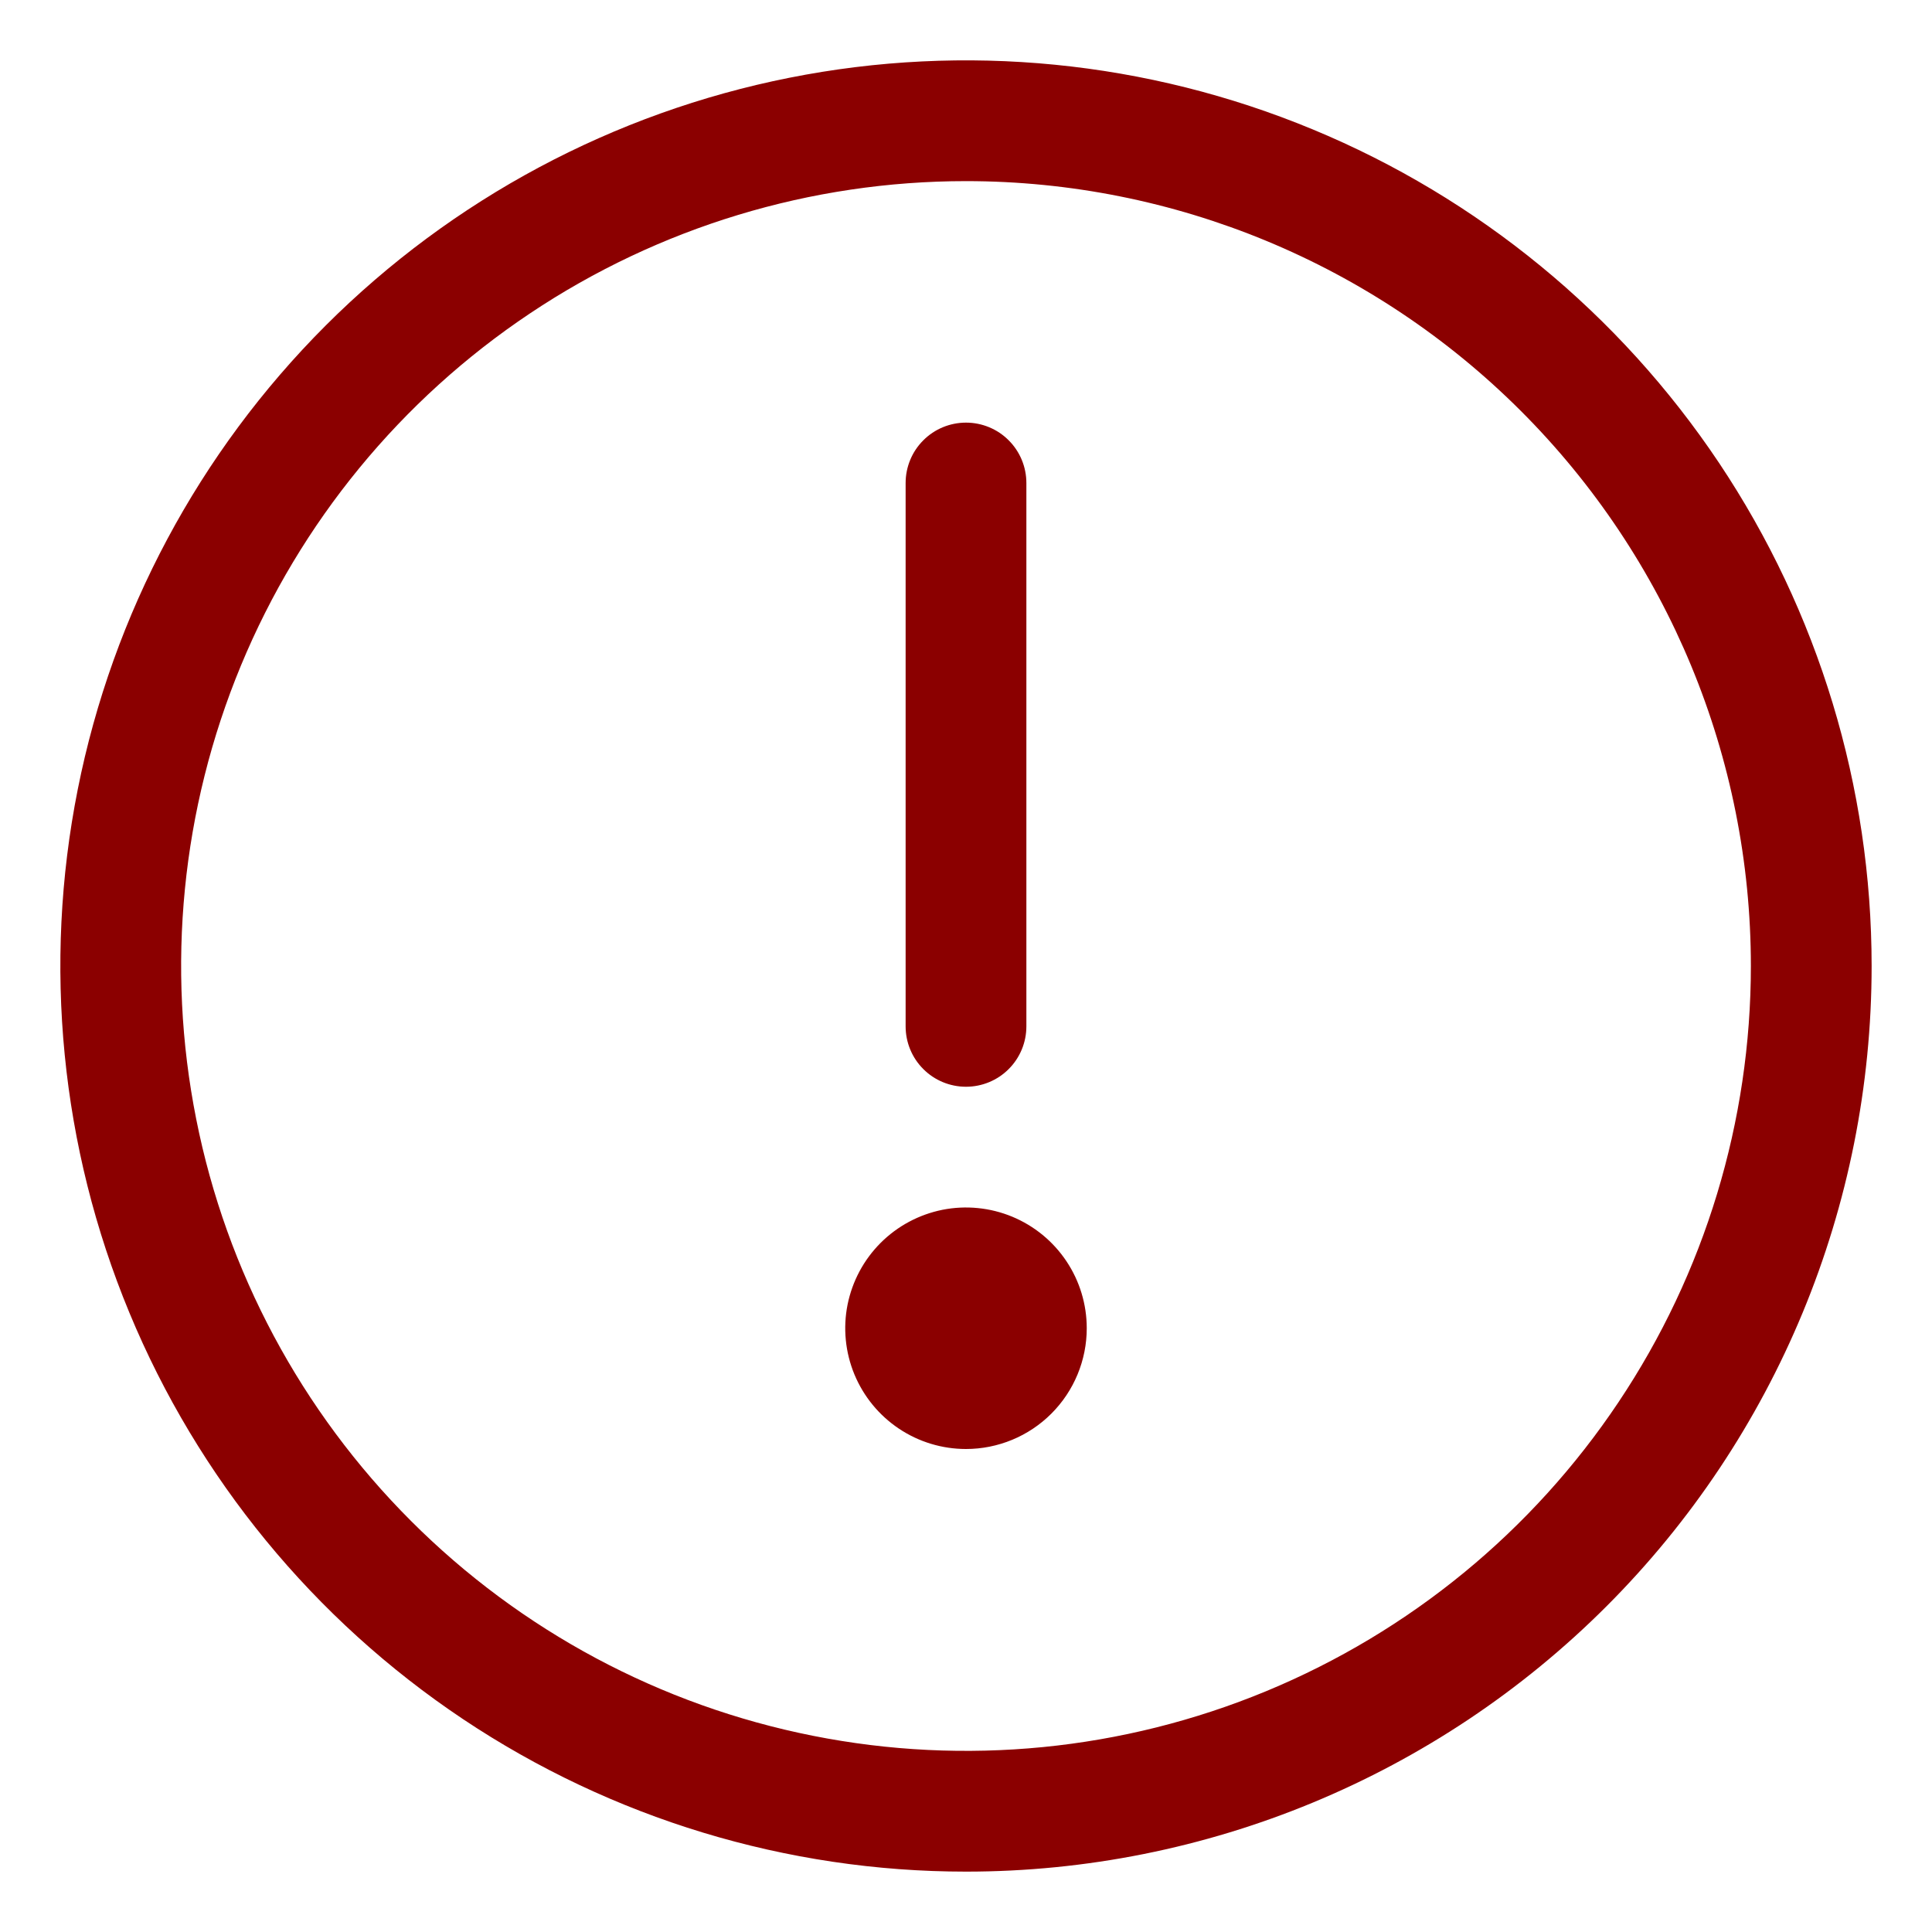 <svg width="32" height="32" viewBox="0 0 32 32" fill="none" xmlns="http://www.w3.org/2000/svg">
<path d="M16 31C13.033 31 10.133 30.12 7.666 28.472C5.2 26.824 3.277 24.481 2.142 21.74C1.006 18.999 0.709 15.983 1.288 13.074C1.867 10.164 3.296 7.491 5.393 5.393C7.491 3.296 10.164 1.867 13.074 1.288C15.983 0.709 18.999 1.006 21.74 2.142C24.481 3.277 26.824 5.2 28.472 7.666C30.12 10.133 31 13.033 31 16C31 19.978 29.42 23.794 26.607 26.607C23.794 29.42 19.978 31 16 31ZM16 3C13.429 3 10.915 3.762 8.778 5.191C6.64 6.619 4.974 8.65 3.99 11.025C3.006 13.401 2.748 16.014 3.25 18.536C3.751 21.058 4.99 23.374 6.808 25.192C8.626 27.011 10.942 28.249 13.464 28.75C15.986 29.252 18.599 28.994 20.975 28.01C23.35 27.026 25.381 25.36 26.809 23.222C28.238 21.085 29 18.571 29 16C29 12.552 27.63 9.246 25.192 6.808C22.754 4.37 19.448 3 16 3V3Z" fill="#8B0000"/>
<path d="M16 24C15.604 24 15.218 23.883 14.889 23.663C14.56 23.443 14.304 23.131 14.152 22.765C14.001 22.4 13.961 21.998 14.038 21.61C14.116 21.222 14.306 20.866 14.586 20.586C14.866 20.306 15.222 20.116 15.61 20.038C15.998 19.961 16.4 20.001 16.765 20.152C17.131 20.304 17.443 20.56 17.663 20.889C17.883 21.218 18 21.604 18 22C18 22.53 17.789 23.039 17.414 23.414C17.039 23.789 16.53 24 16 24V24Z" fill="#8B0000"/>
<path d="M16 18C15.735 18 15.48 17.895 15.293 17.707C15.105 17.52 15 17.265 15 17V8C15 7.735 15.105 7.48 15.293 7.293C15.48 7.105 15.735 7 16 7C16.265 7 16.52 7.105 16.707 7.293C16.895 7.48 17 7.735 17 8V17C17 17.265 16.895 17.52 16.707 17.707C16.52 17.895 16.265 18 16 18Z" fill="#8B0000"/>
</svg>
